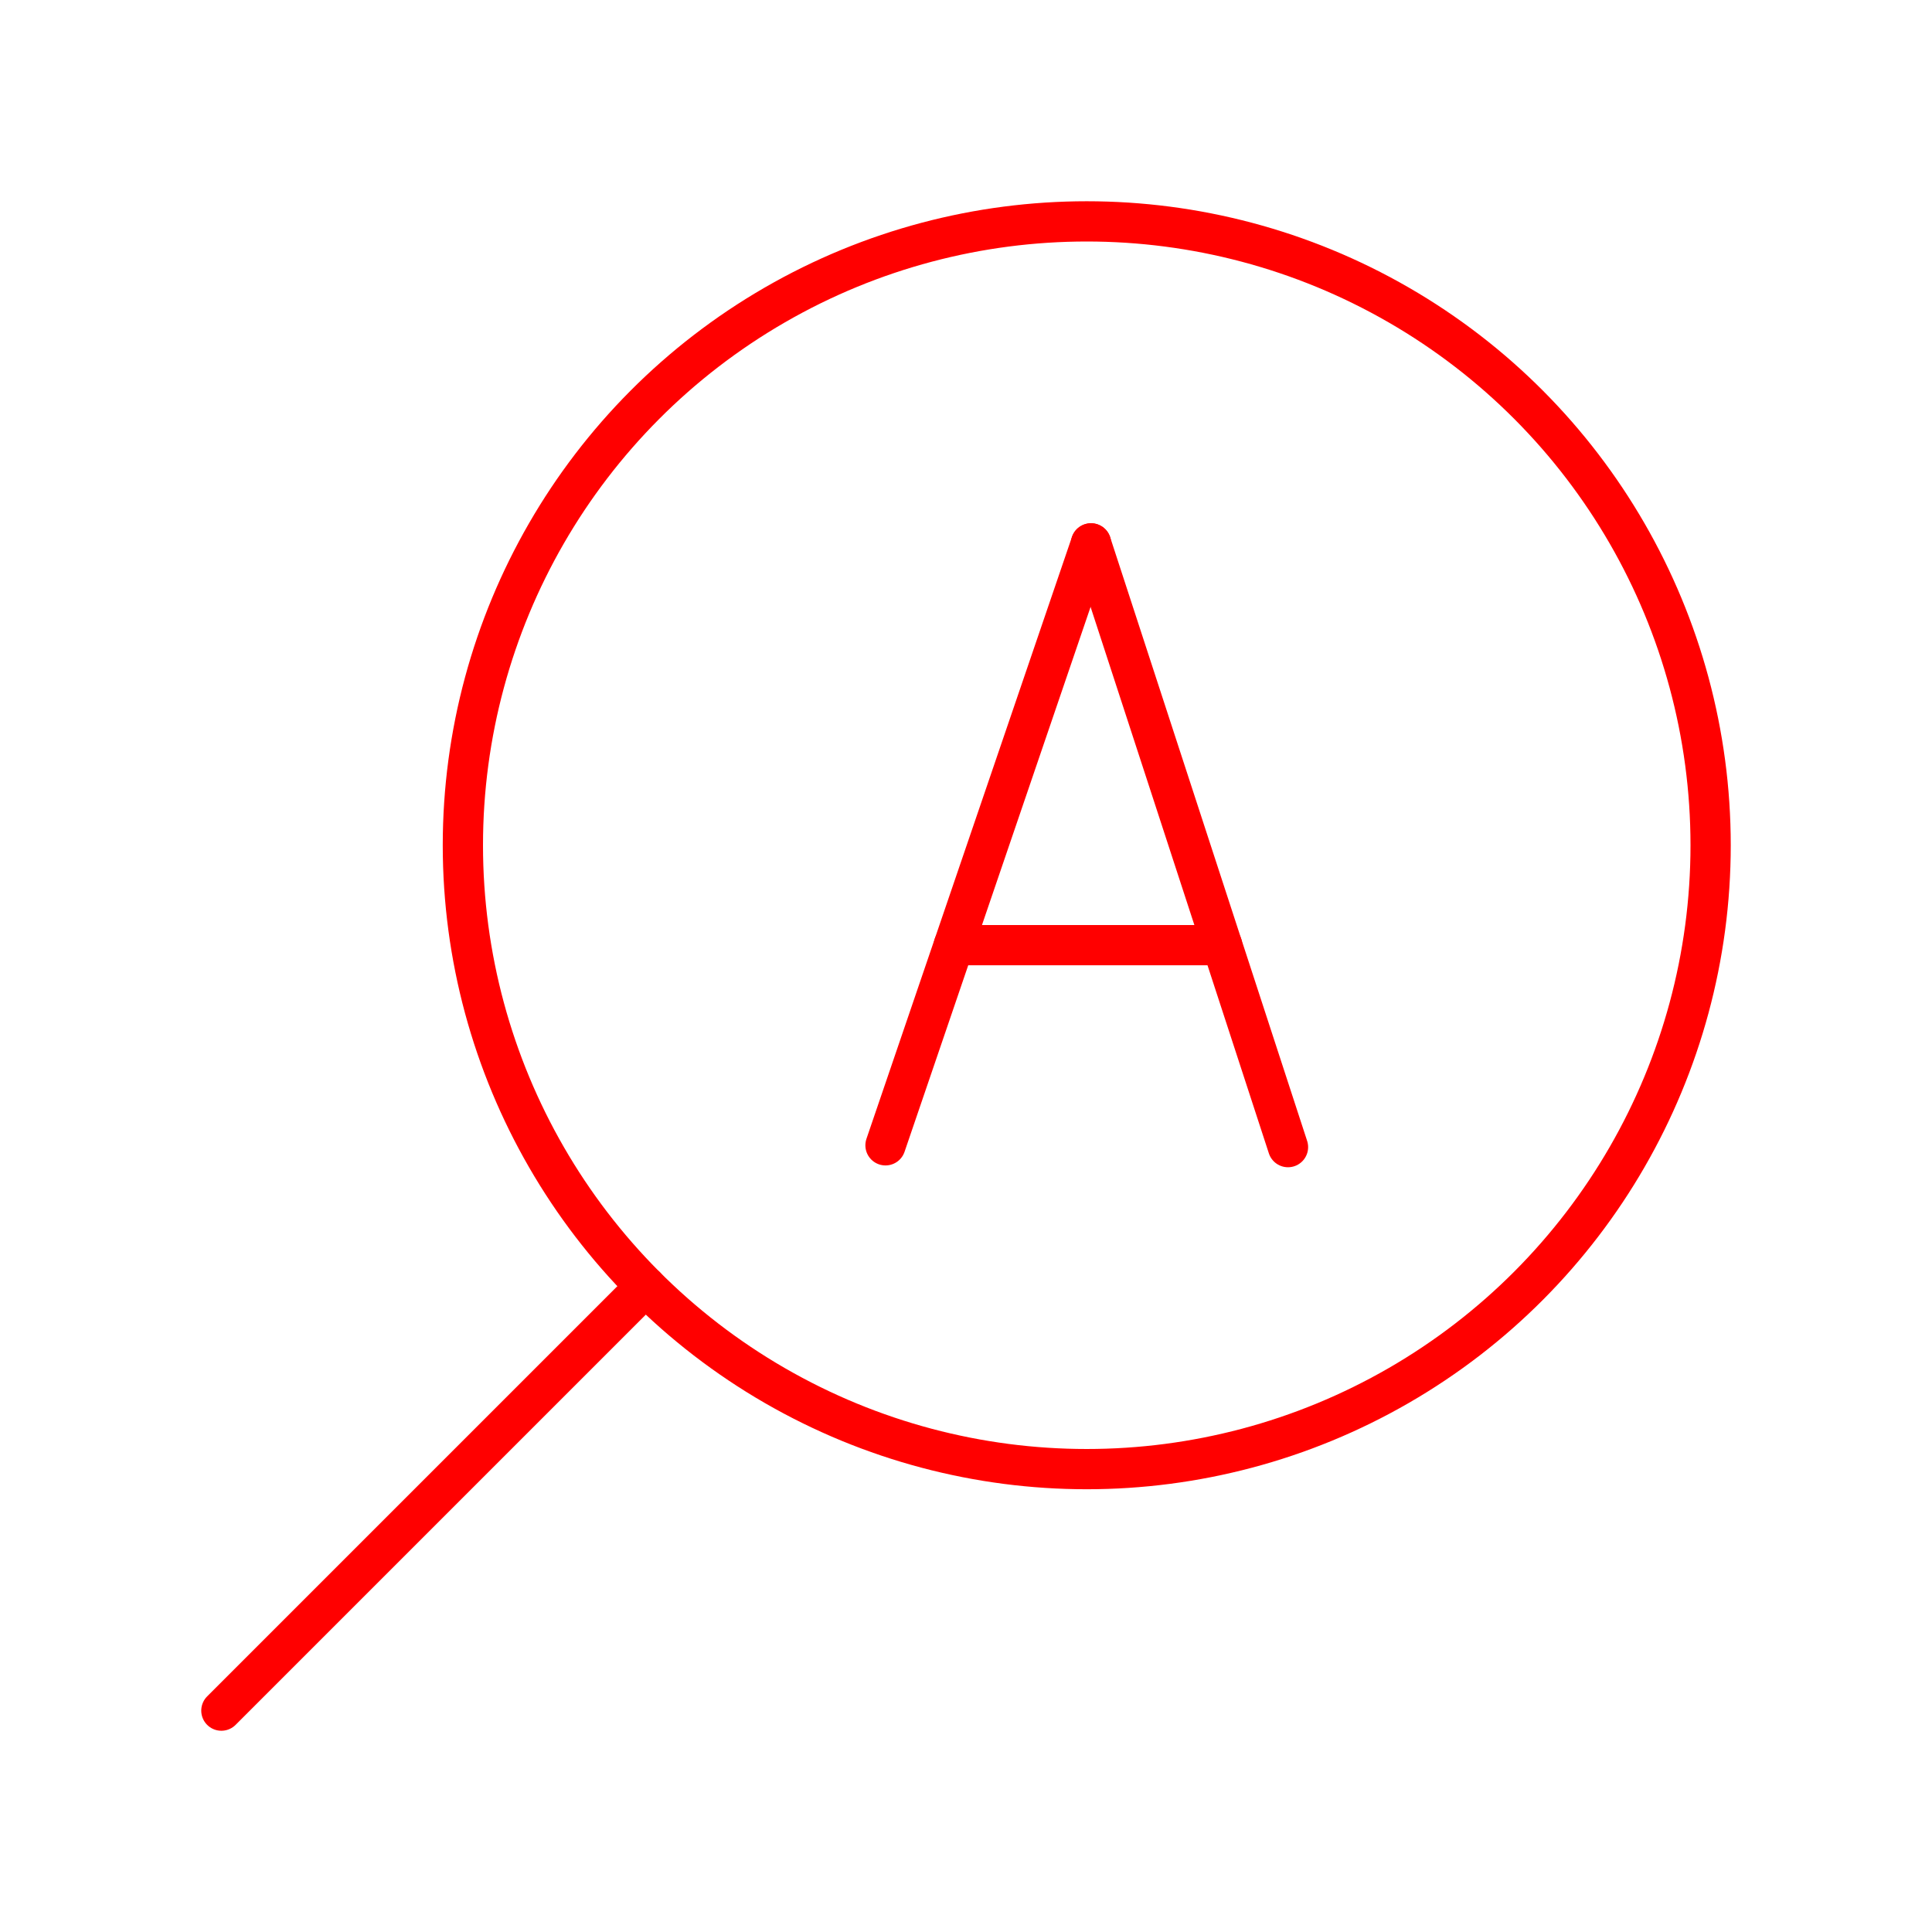 <svg xmlns="http://www.w3.org/2000/svg" viewBox="0 0 48 48"><defs><style>.a{fill:none;stroke:#ff0000;stroke-linecap:round;stroke-linejoin:round;}</style></defs><circle class="a" cx="27" cy="21" r="15.5"/><line class="a" x1="16.04" y1="31.96" x2="5.5" y2="42.5"/><line class="a" x1="22" y1="28.455" x2="27.106" y2="13.5"/><line class="a" x1="32" y1="28.5" x2="27.106" y2="13.5"/><line class="a" x1="30.363" y1="23.482" x2="23.698" y2="23.482"/></svg>